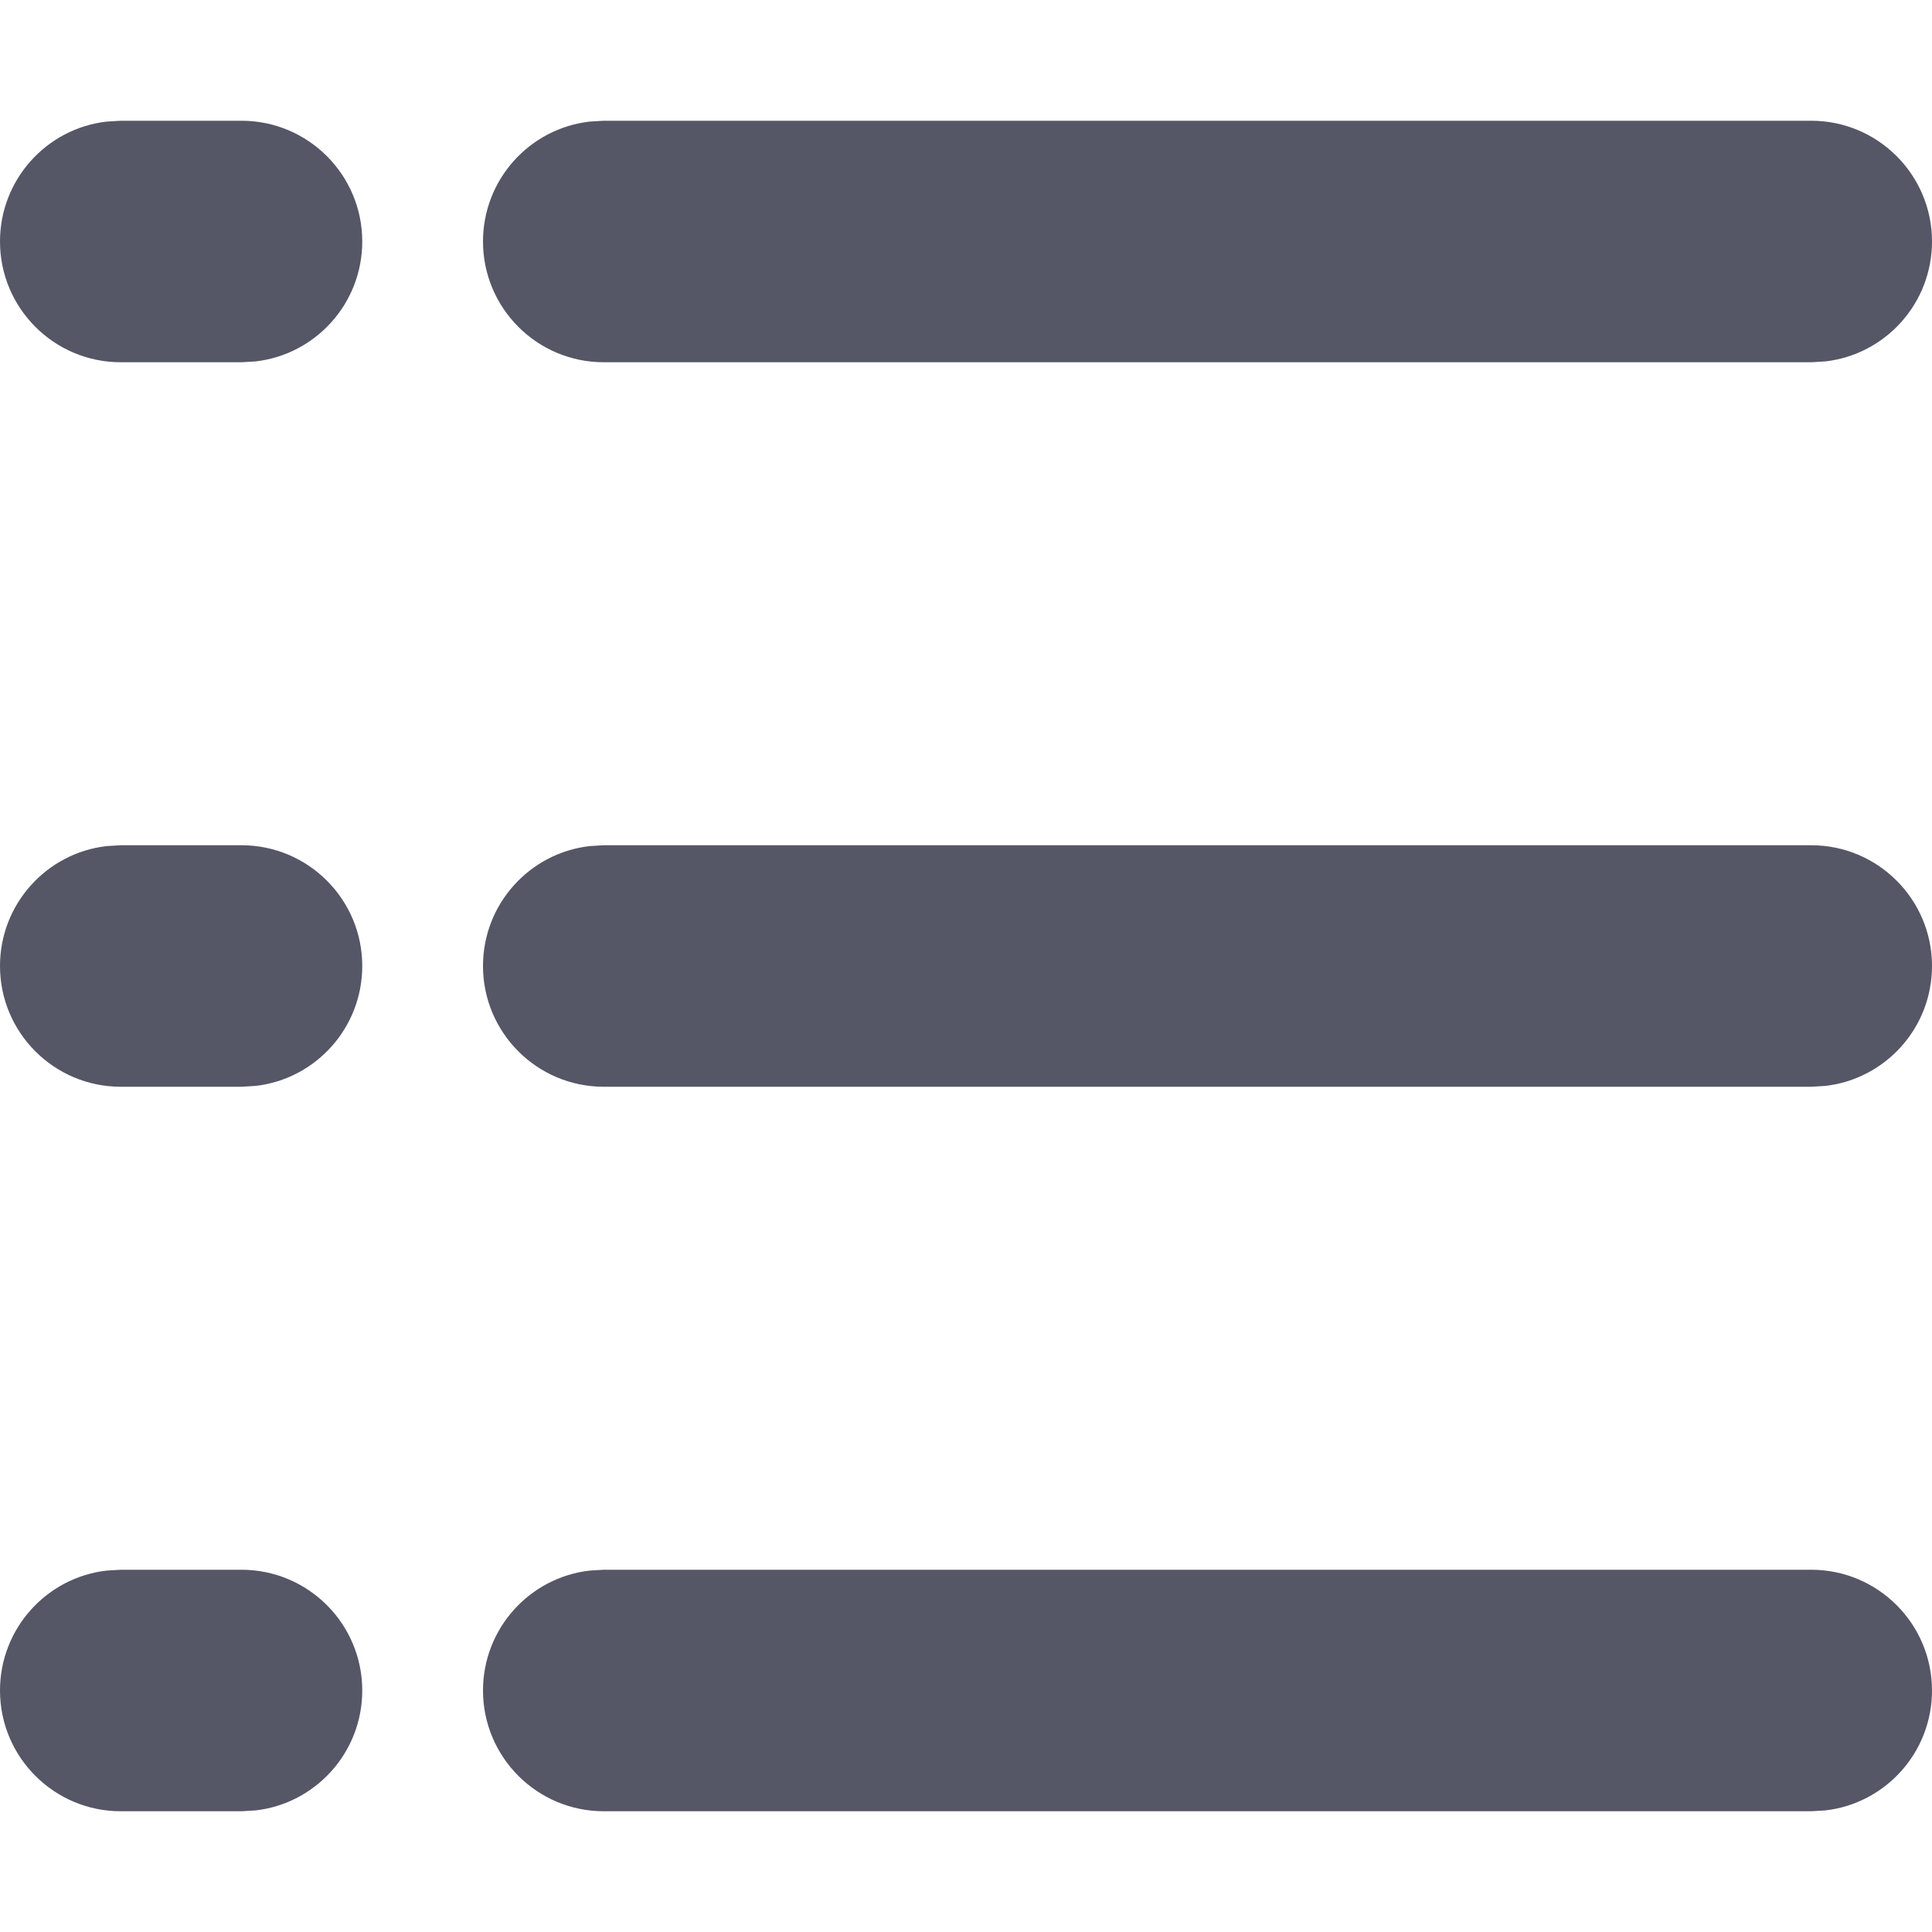 <?xml version="1.0" encoding="UTF-8"?>
<svg width="16px" height="16px" viewBox="0 0 16 16" version="1.1" xmlns="http://www.w3.org/2000/svg" xmlns:xlink="http://www.w3.org/1999/xlink">
    <title>icon_wuxu备份</title>
    <g id="icon_wuxu备份" stroke="none" stroke-width="1" fill="none" fill-rule="evenodd">
        <g id="icon_wuxu">
            <rect id="Rectangle-4" x="0" y="0" width="16" height="16"></rect>
            <path d="M15,13 C15.552,13 16,13.448 16,14 C16,14.513 15.614,14.936 15.117,14.993 L15,15 L5,15 C4.448,15 4,14.552 4,14 C4,13.487 4.386,13.064 4.883,13.007 L5,13 L15,13 Z M2,13 C2.552,13 3,13.448 3,14 C3,14.513 2.614,14.936 2.117,14.993 L2,15 L1,15 C0.448,15 0,14.552 0,14 C0,13.487 0.386,13.064 0.883,13.007 L1,13 L2,13 Z M15,7 C15.552,7 16,7.448 16,8 C16,8.513 15.614,8.936 15.117,8.993 L15,9 L5,9 C4.448,9 4,8.552 4,8 C4,7.487 4.386,7.064 4.883,7.007 L5,7 L15,7 Z M2,7 C2.552,7 3,7.448 3,8 C3,8.513 2.614,8.936 2.117,8.993 L2,9 L1,9 C0.448,9 0,8.552 0,8 C0,7.487 0.386,7.064 0.883,7.007 L1,7 L2,7 Z M15,1 C15.552,1 16,1.448 16,2 C16,2.513 15.614,2.936 15.117,2.993 L15,3 L5,3 C4.448,3 4,2.552 4,2 C4,1.487 4.386,1.064 4.883,1.007 L5,1 L15,1 Z M2,1 C2.552,1 3,1.448 3,2 C3,2.513 2.614,2.936 2.117,2.993 L2,3 L1,3 C0.448,3 0,2.552 0,2 C0,1.487 0.386,1.064 0.883,1.007 L1,1 L2,1 Z" id="形状结合" fill="#555666" fill-rule="nonzero"></path>
        </g>
    </g>
</svg>